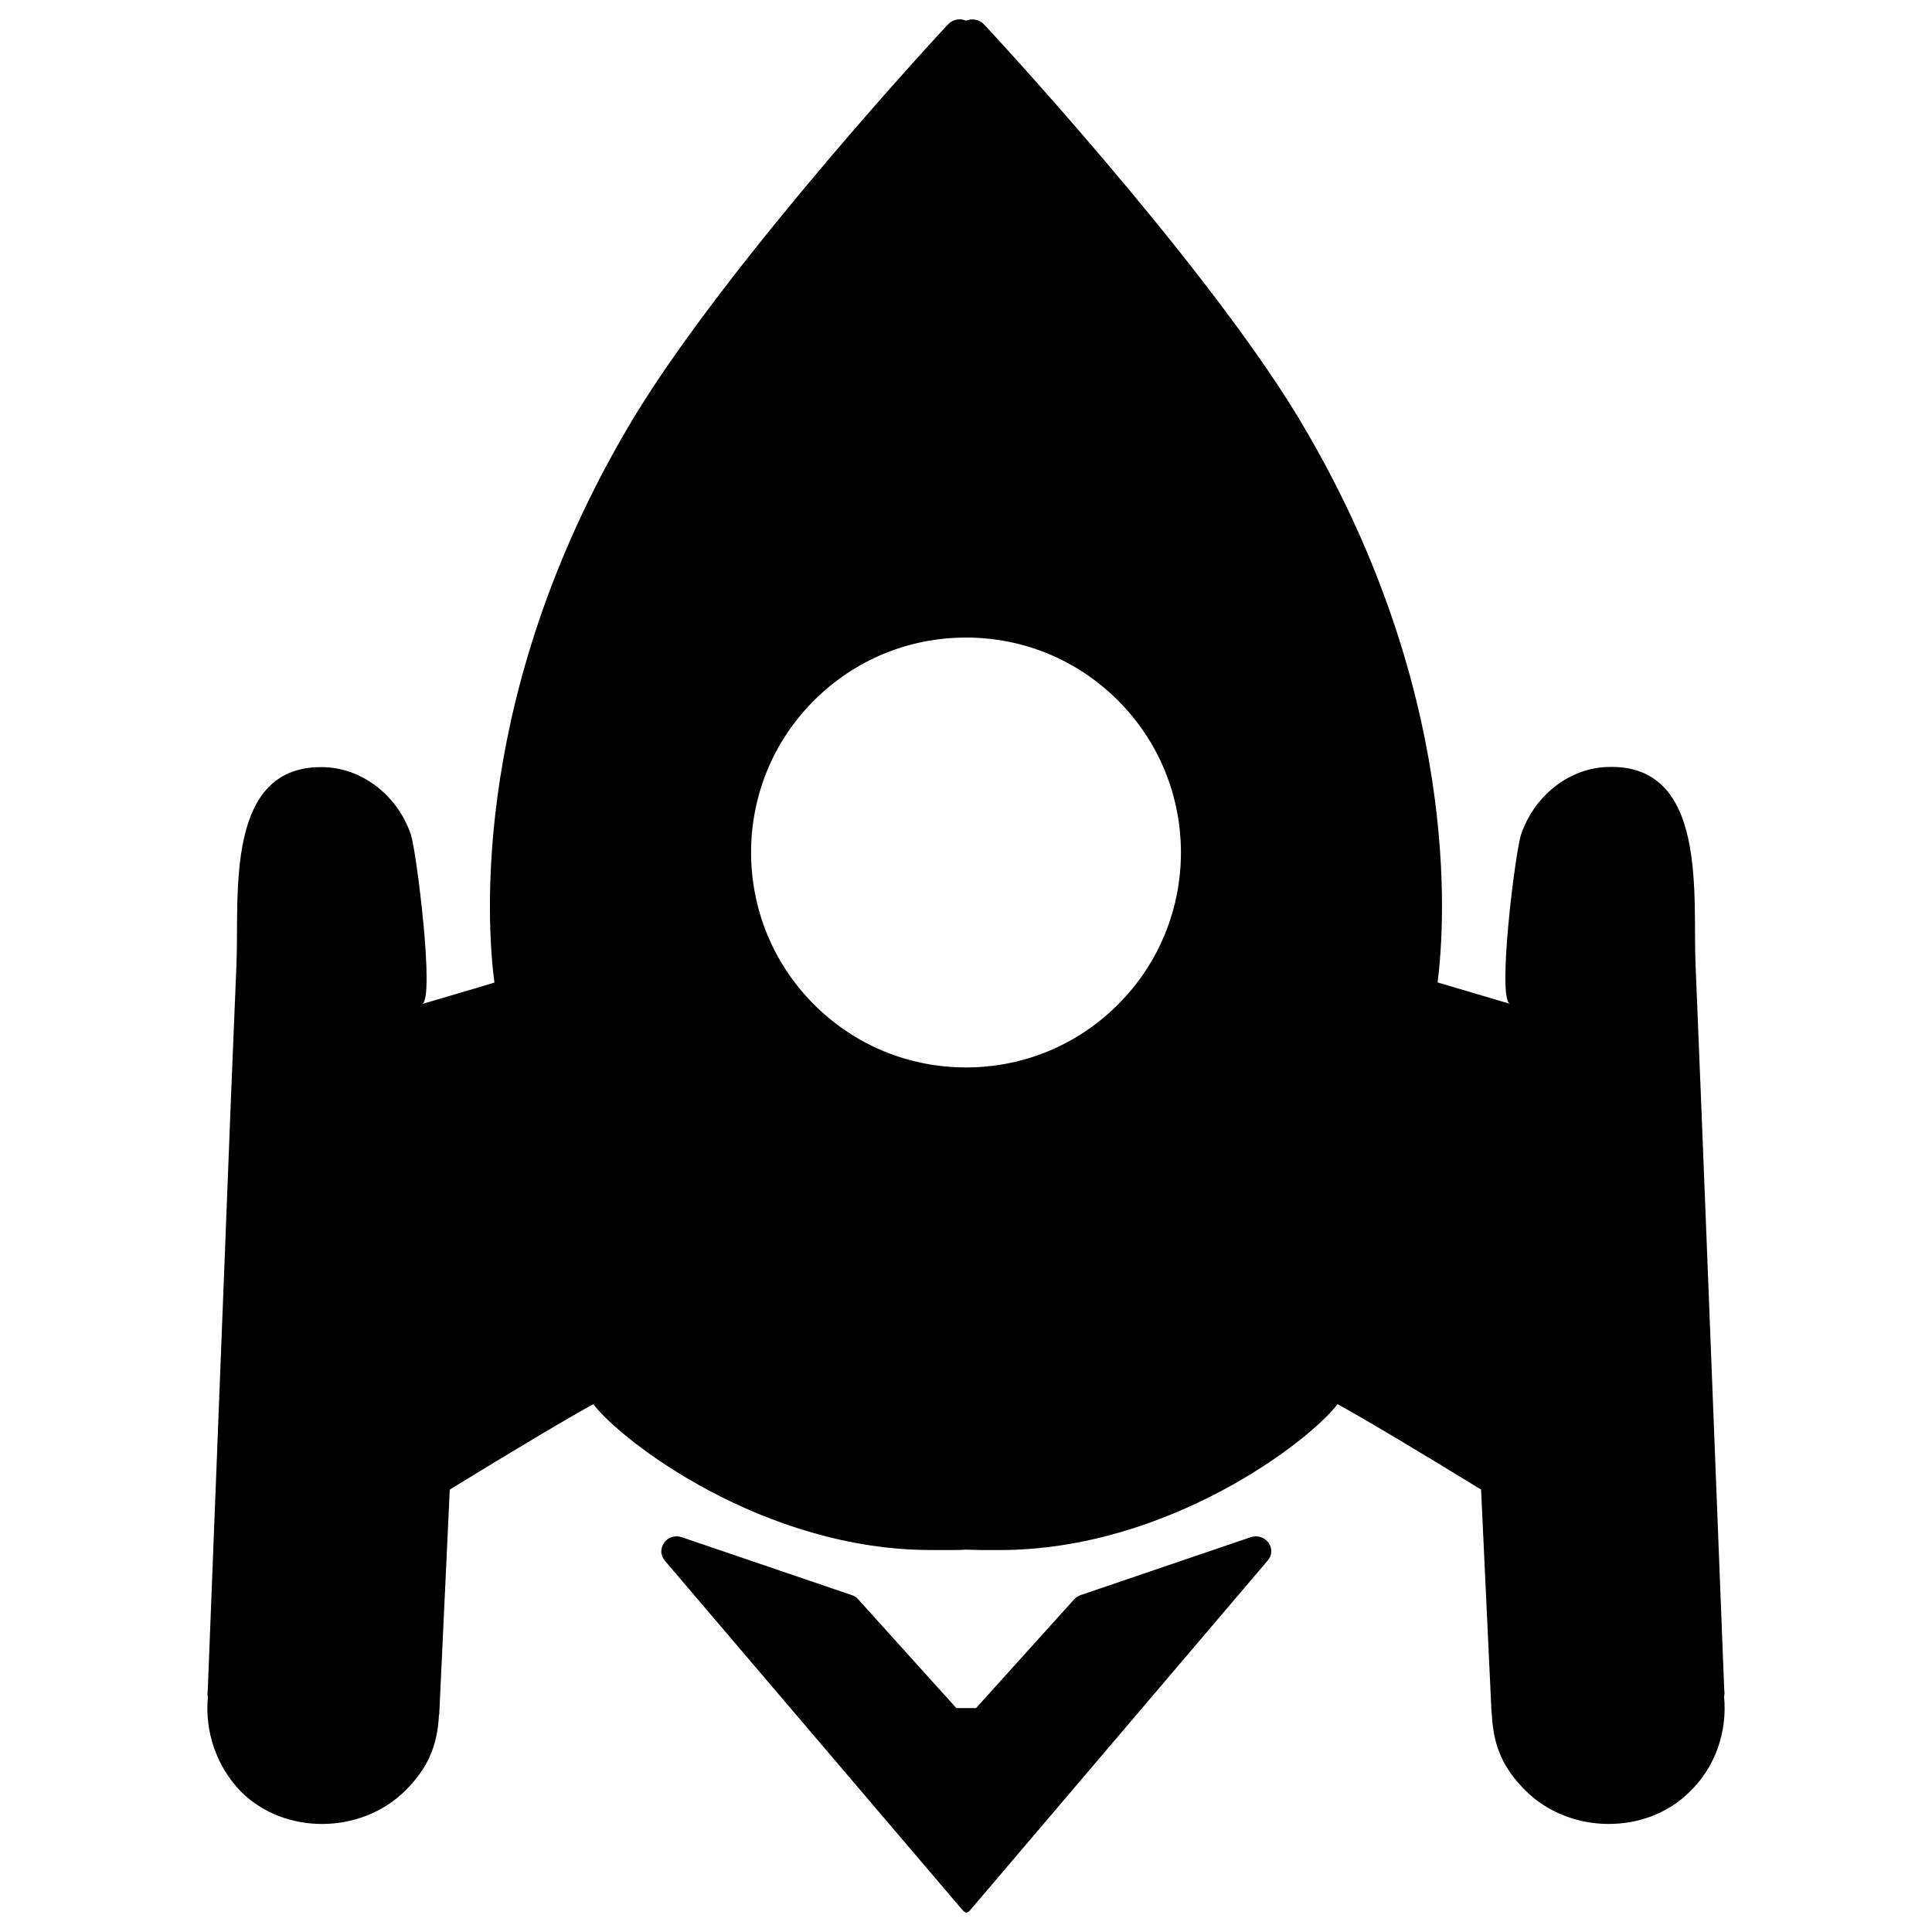 <?xml version="1.0" encoding="utf-8"?>
<!-- Svg Vector Icons : http://www.onlinewebfonts.com/icon -->
<!DOCTYPE svg PUBLIC "-//W3C//DTD SVG 1.1//EN" "http://www.w3.org/Graphics/SVG/1.1/DTD/svg11.dtd">
<svg version="1.1" xmlns="http://www.w3.org/2000/svg" xmlns:xlink="http://www.w3.org/1999/xlink" x="0px" y="0px" viewBox="0 0 1000 1000" enable-background="new 0 0 1000 1000" xml:space="preserve">
<g><g><g><path d="M647.2,795.7l-87.8,29.9c-1.3,0.5-2.5,1.2-3.4,2.2l-50.8,56.3H495l-50.8-56.3c-0.8-1-2-1.8-3.4-2.2L353,795.7c-3.4-1.2-7.2-0.2-9.3,2.9c-2,3-1.9,6.6,0.5,9.3L498.5,989c0.5,0.5,1,0.8,1.7,1c0.7-0.2,1.2-0.5,1.7-1l154.2-181.2c2.4-2.7,2.5-6.4,0.5-9.3C654.4,795.6,650.7,794.5,647.2,795.7z"/><path d="M892.4,878.3c0-0.7,0.2-1.3,0.2-1.7c0-1.2-0.2-2.4-0.2-3.4c-3-77.4-6.1-154.9-9.1-232.3c-1.9-47.3-3.7-94.7-5.7-142c-1.5-35,6.7-104.1-45.9-101.9c-20.5,0.8-38,15.8-44.4,35c-2.9,8.2-12.6,85.4-5.7,87.6l-37.5-11.1c3.9-30.6,12.6-152.9-73.2-294.2C620.3,131.7,510.4,13.7,509.3,12.6c-2.4-2.5-6.1-3.2-9.3-1.9c-3-1.3-6.7-0.8-9.3,1.9c-1.2,1.2-111,119.3-161.6,201.8c-85.8,141.3-77.2,263.6-73.2,294.2c0,0-37.3,11.1-37.5,11.1c6.9-2-2.9-79.2-5.7-87.6c-6.4-19.2-23.9-34.1-44.4-35c-52.5-2-44.4,66.9-45.9,101.9c-2,47.3-3.9,94.7-5.7,142c-3,77.4-6.1,154.9-9.1,232.3c0,1.2-0.2,2.4-0.2,3.4c0,0.3,0,1,0.2,1.7c-1.7,18.2,4.7,36.3,17.2,49c22.5,22.5,62.2,22.2,85.1-0.7c11.4-11.4,16.5-22.9,17.3-39c0.2-0.5,0.2-1,0.2-1.5l5.4-115.2c30.1-18.5,62.4-37.8,74.3-44.2c14.6,19.2,88,75.5,174.9,75.5h8.4c3.2,0,6.2,0,9.3-0.2c3,0,6.1,0.2,9.3,0.2h8.4c87,0,160.3-56.2,174.9-75.5c11.9,6.4,44.2,25.7,74.3,44.2l5.4,115.2c0,0.5,0.2,1,0.2,1.5c0.8,16.2,5.9,27.6,17.3,39c22.9,22.9,62.6,23.2,85.1,0.7C887.7,914.8,894.1,896.6,892.4,878.3z M578.7,519.9c-21,21-48.9,32.6-78.7,32.6s-57.7-11.6-78.7-32.6c-43.4-43.4-43.4-114,0-157.3c21-21,48.9-32.6,78.7-32.6c29.8,0,57.7,11.6,78.7,32.6C622.1,406,622.1,476.5,578.7,519.9z"/></g></g><g></g><g></g><g></g><g></g><g></g><g></g><g></g><g></g><g></g><g></g><g></g><g></g><g></g><g></g><g></g></g>
</svg>